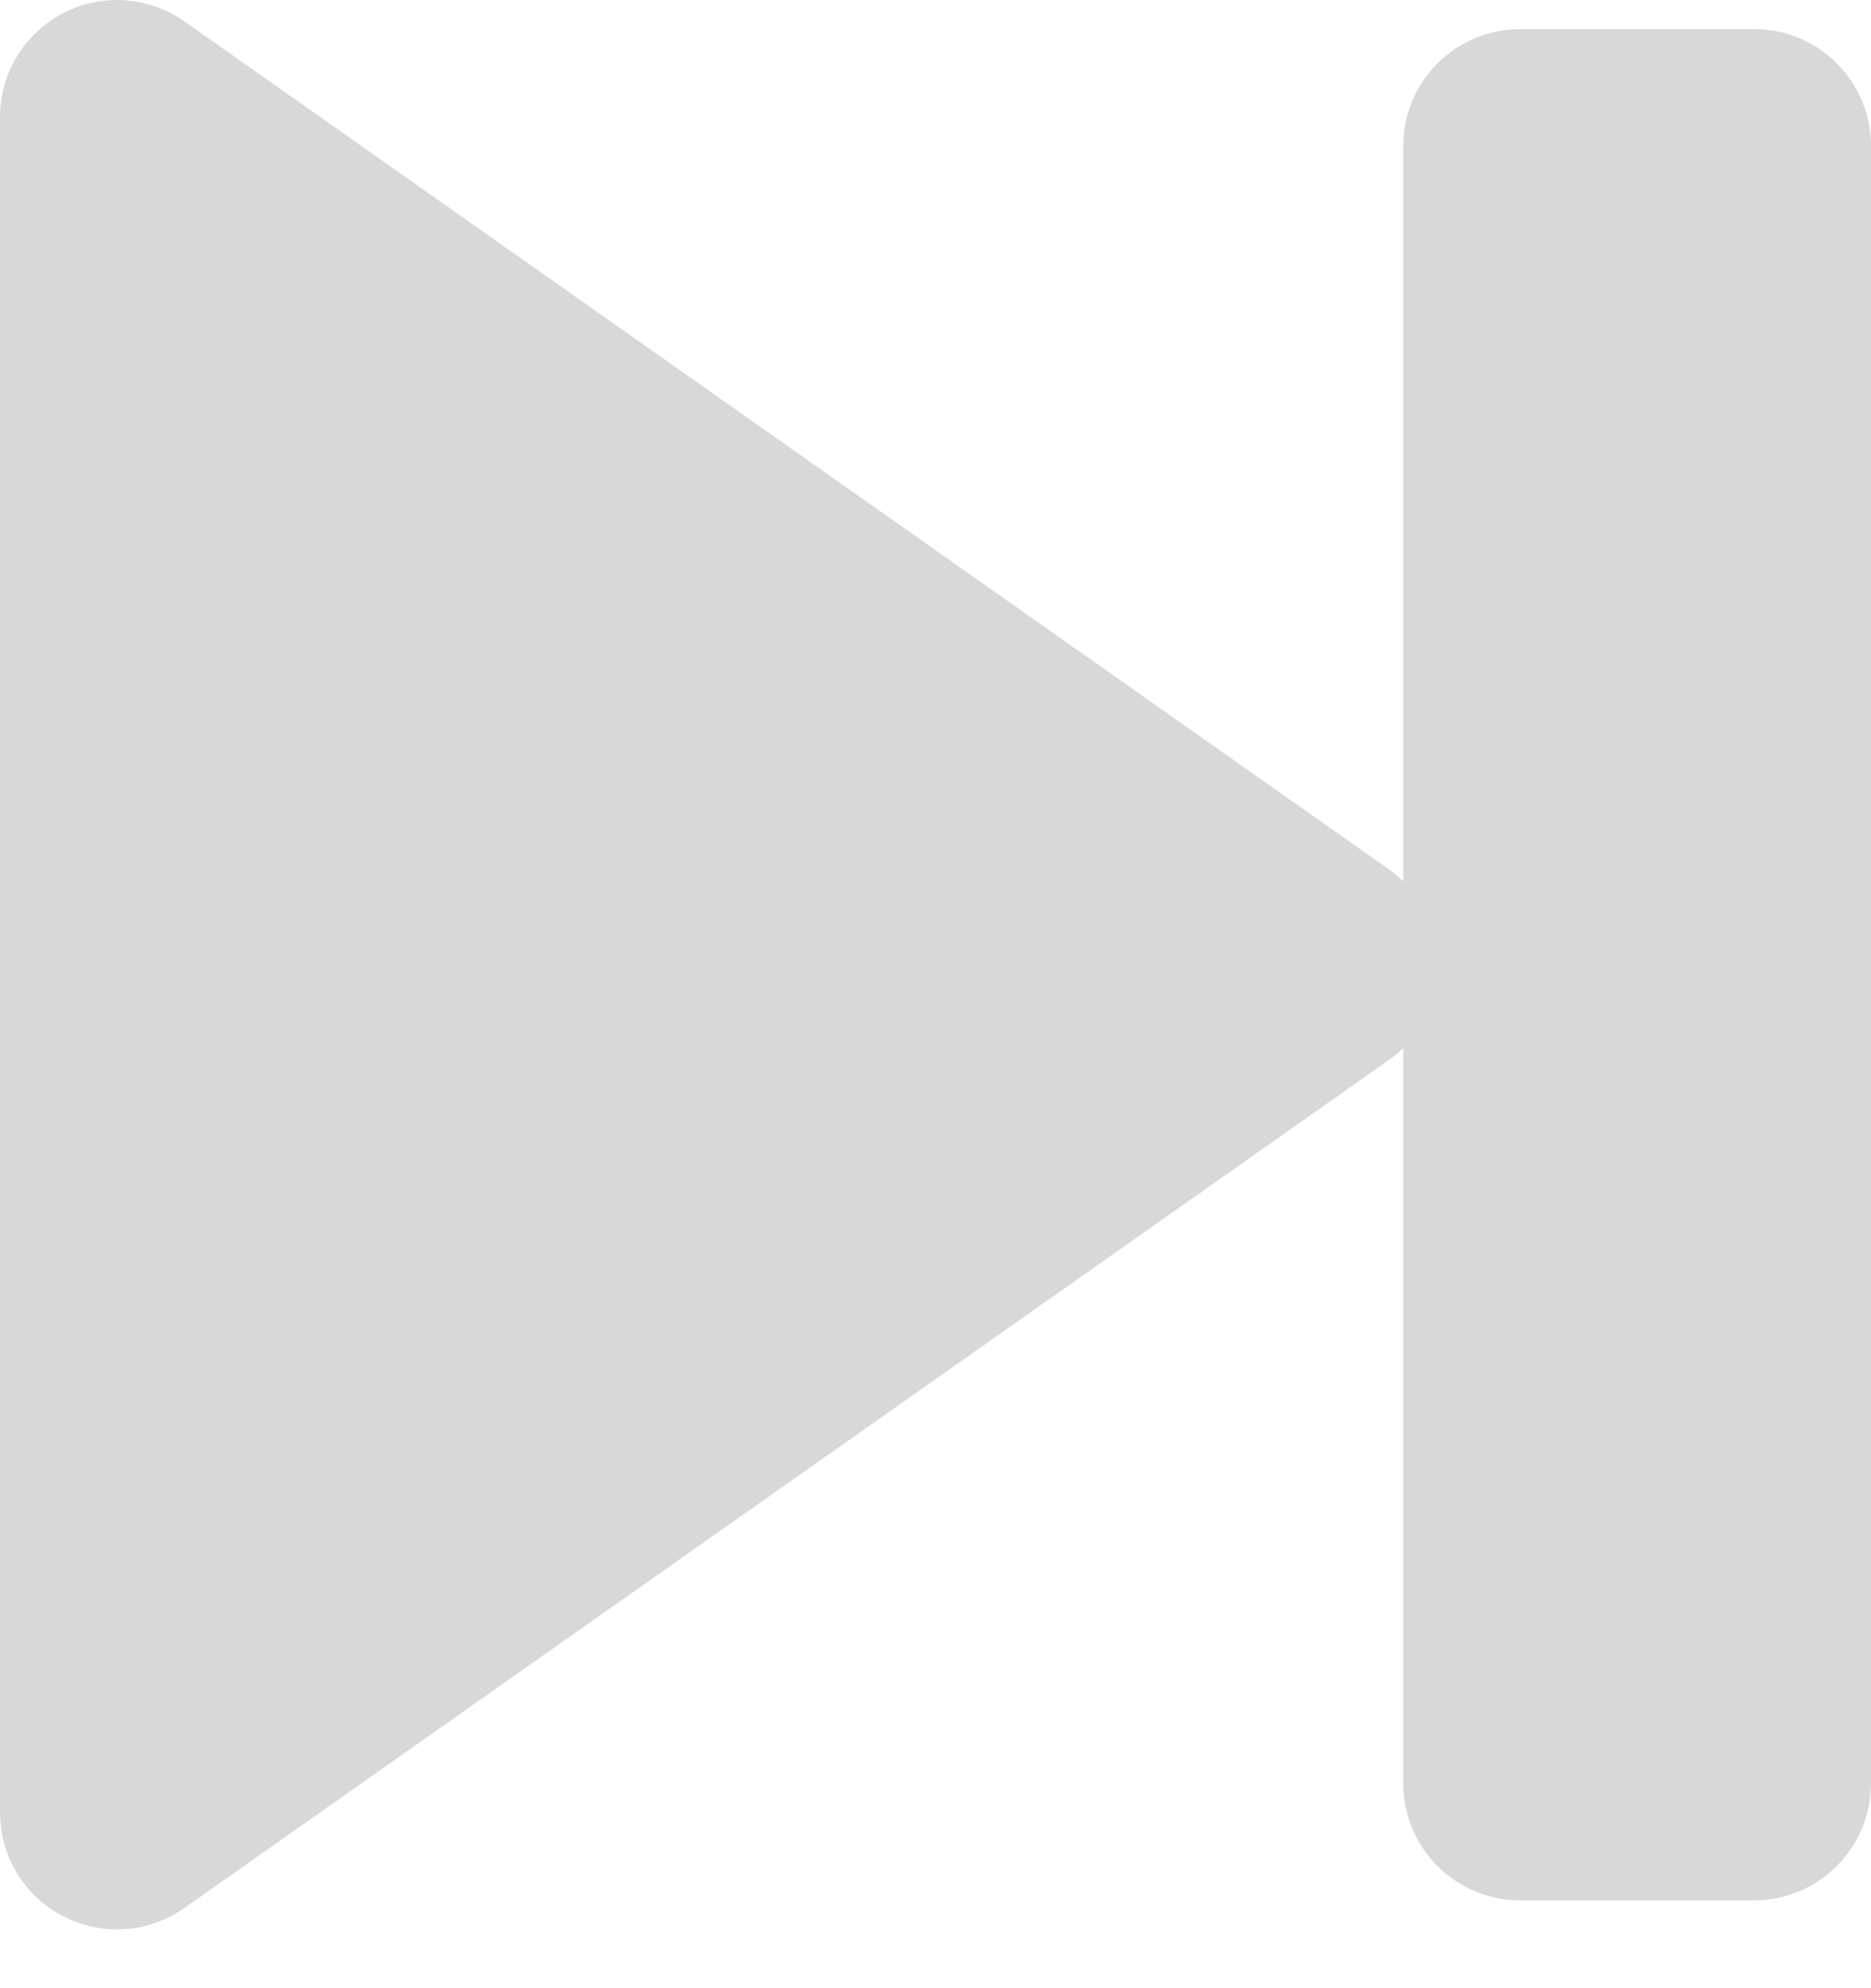 <?xml version="1.0" encoding="UTF-8"?>
<svg width="16px" height="17px" viewBox="0 0 16 17" version="1.1" xmlns="http://www.w3.org/2000/svg" xmlns:xlink="http://www.w3.org/1999/xlink">
    <!-- Generator: Sketch 53.2 (72643) - https://sketchapp.com -->
    <title>Icon/ Music/ Next</title>
    <desc>Created with Sketch.</desc>
    <g id="Icon/-Music/-Next" stroke="none" stroke-width="1" fill="none" fill-rule="evenodd">
        <path d="M4,7.536 C4.039,7.498 4.081,7.463 4.126,7.431 L14.424,0.182 C14.593,0.064 14.794,-5.24025268e-14 15,-5.24302823e-14 C15.552,-5.24580379e-14 16,0.448 16,1 L16,15.497 C16,15.703 15.936,15.904 15.818,16.073 C15.5,16.524 14.876,16.633 14.424,16.315 L4.126,9.066 C4.081,9.035 4.039,8.999 4,8.961 L4,15.249 C4,15.801 3.552,16.249 3,16.249 L1,16.249 C0.448,16.249 6.76353751e-17,15.801 0,15.249 L0,1.249 C-6.76353751e-17,0.696 0.448,0.249 1,0.249 L3,0.249 C3.552,0.249 4,0.696 4,1.249 L4,7.536 Z" id="Mask" fill="#D8D8D8" transform="translate(8, 8.249) scale(-1, 1) translate(-8, -8.249) "></path>
    </g>
</svg>